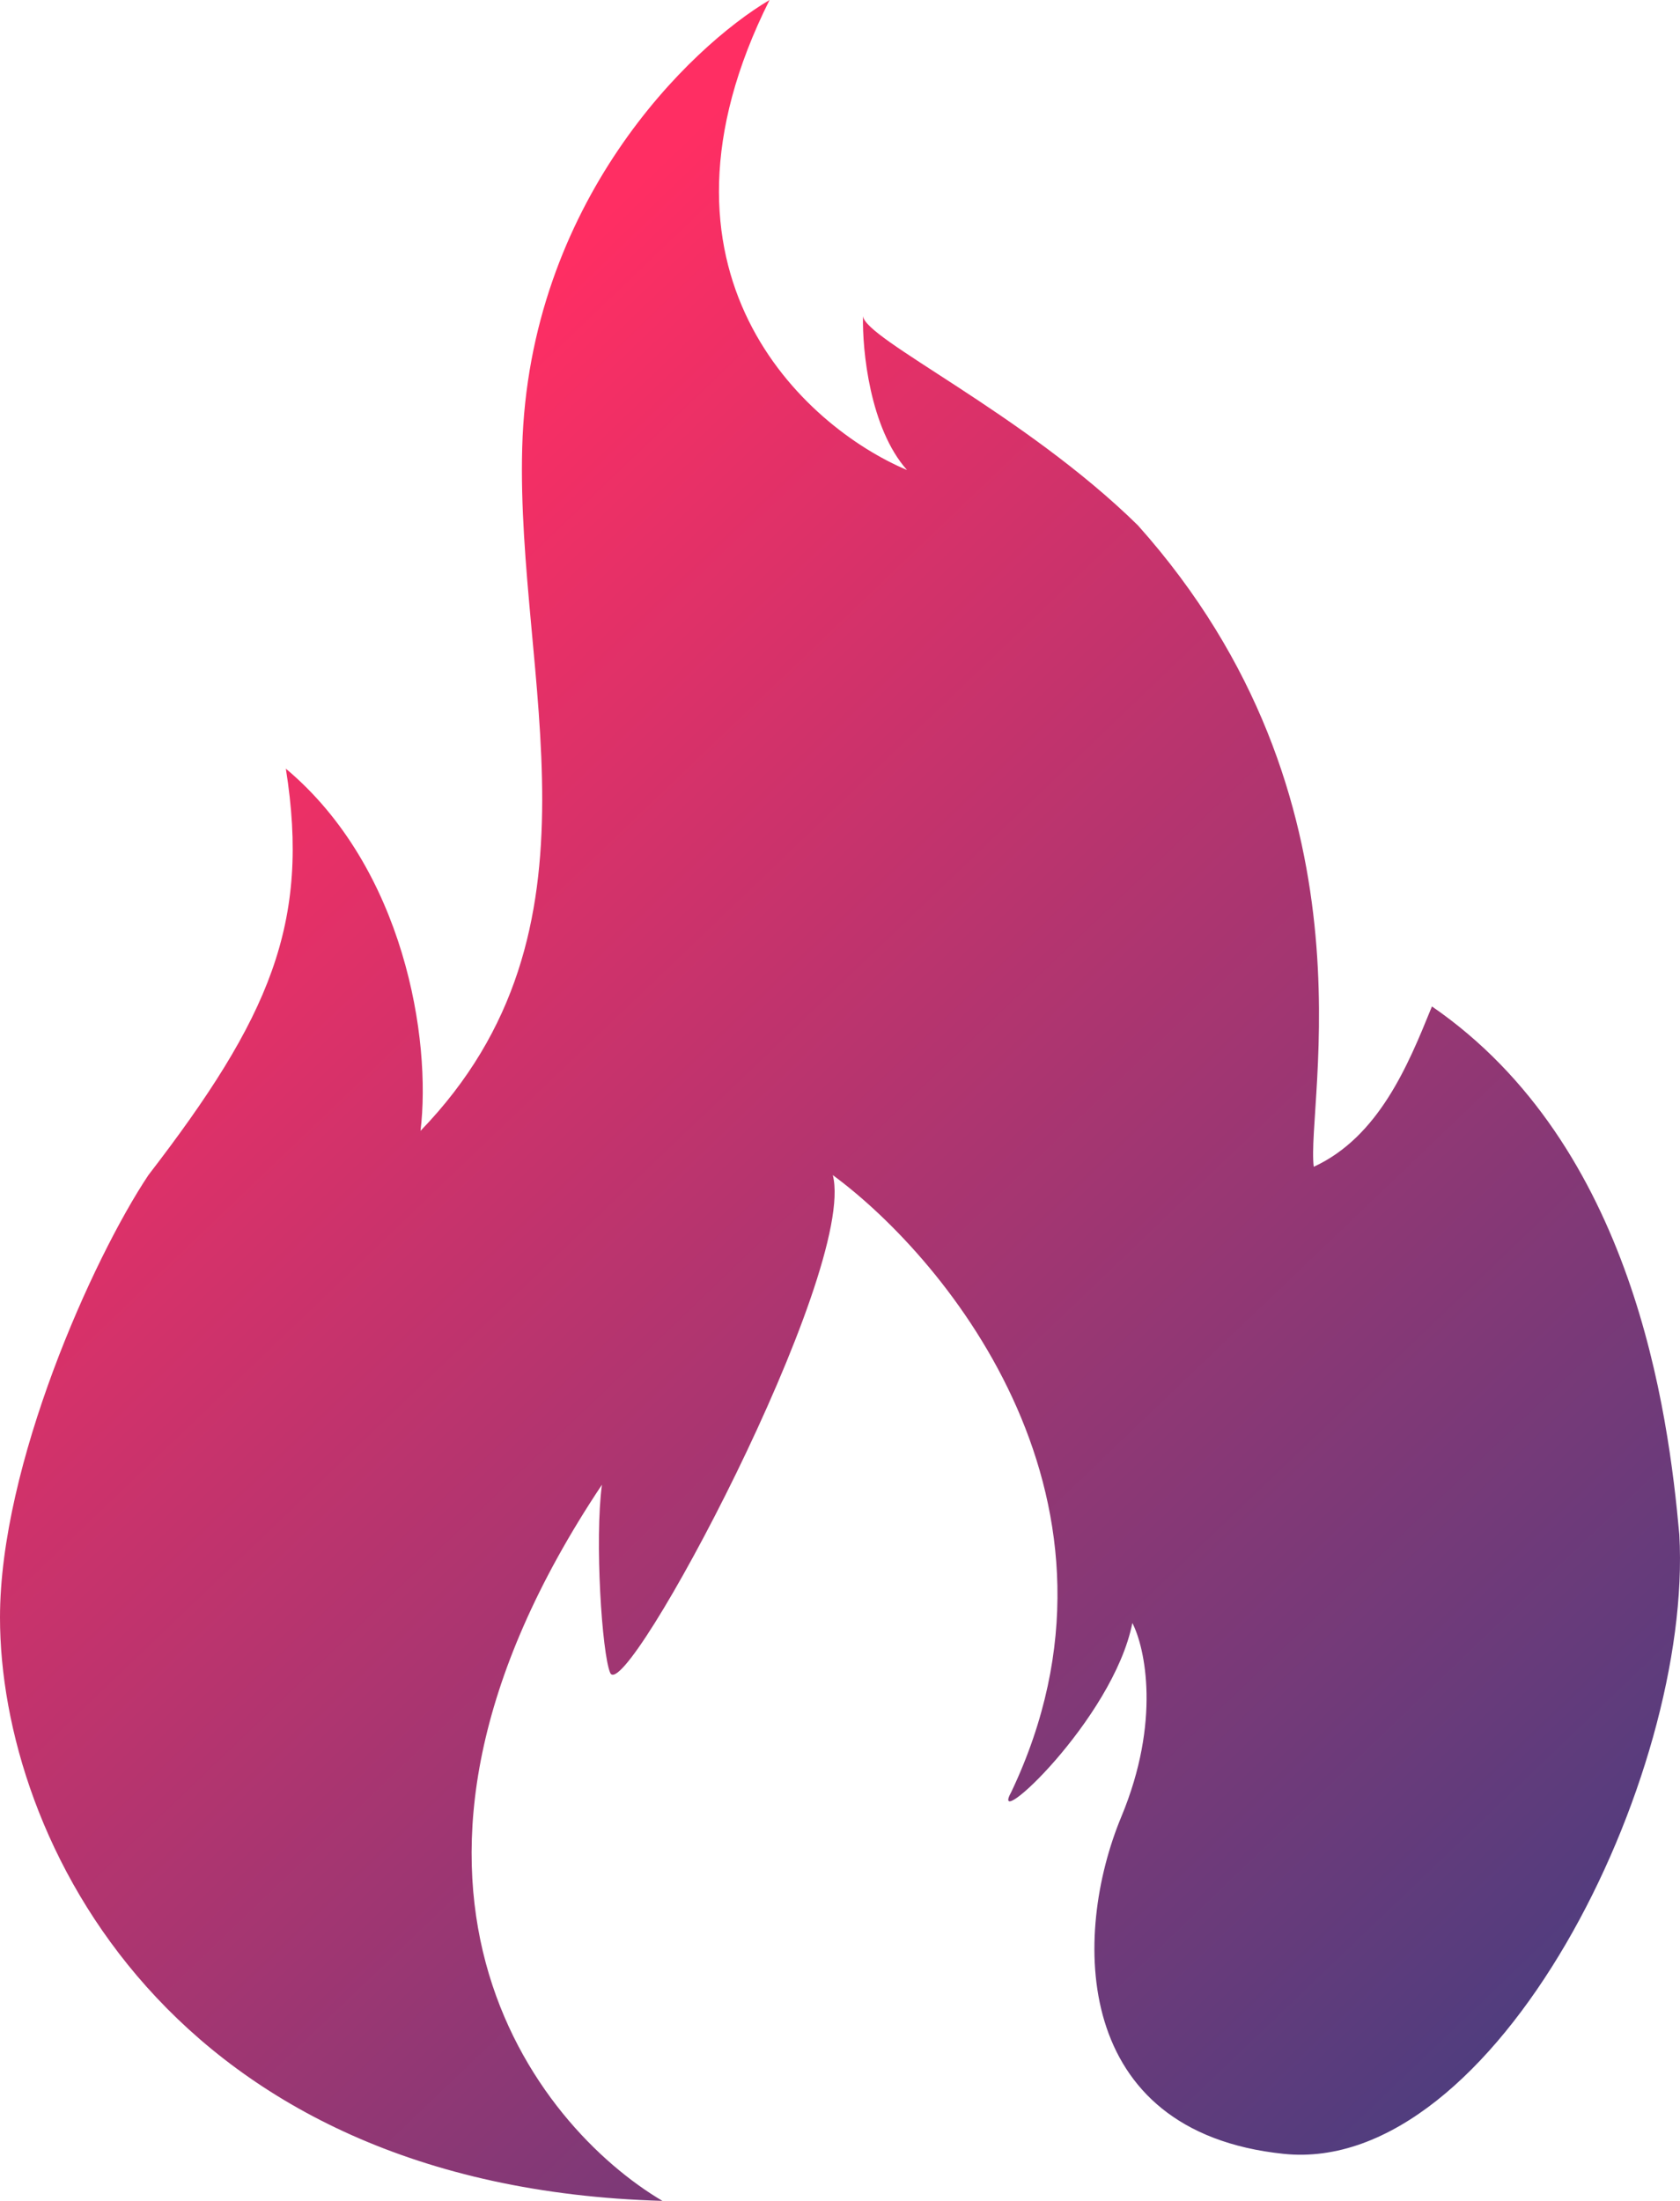 <svg width="42" height="55" viewBox="0 0 42 55" fill="none" xmlns="http://www.w3.org/2000/svg">
<path d="M15.048 37.104C8.452 46.985 13.399 53.134 16.56 55C4.26 54.654 0 45.949 0 40.421C0 36.615 2.313 31.462 3.71 29.366C6.734 25.441 7.764 23.078 7.146 19.209C10.114 21.696 10.788 25.98 10.513 28.26C15.392 23.216 12.899 16.997 13.055 11.194C13.22 5.058 17.247 1.175 19.239 0C15.831 6.799 20.11 10.664 22.675 11.746C21.747 10.703 21.555 8.755 21.575 7.894C21.575 7.888 21.575 7.882 21.576 7.877C21.575 7.883 21.575 7.888 21.575 7.894C21.601 8.467 25.59 10.324 28.447 13.128C34.562 19.969 32.638 27.569 32.844 29.158C34.472 28.408 35.207 26.604 35.776 25.206L35.799 25.151C40.856 28.633 41.708 35.308 41.983 38.348C42.327 44.428 37.379 54.378 32.089 53.825C26.798 53.273 26.798 48.367 28.035 45.396C29.024 43.019 28.63 41.181 28.309 40.559C27.828 42.977 24.668 45.879 25.286 44.774C28.694 37.588 23.729 31.508 20.82 29.366C21.438 31.784 15.622 42.667 15.254 41.803C15.048 41.319 14.865 38.486 15.048 37.104Z" fill="url(#paint0_linear)"/>
<defs>
<linearGradient id="paint0_linear" x1="2.405" y1="17.481" x2="45.394" y2="62.431" gradientUnits="userSpaceOnUse">
<stop stop-color="#FF2E63"/>
<stop offset="1" stop-color="#1F4186"/>
</linearGradient>
</defs>
</svg>
